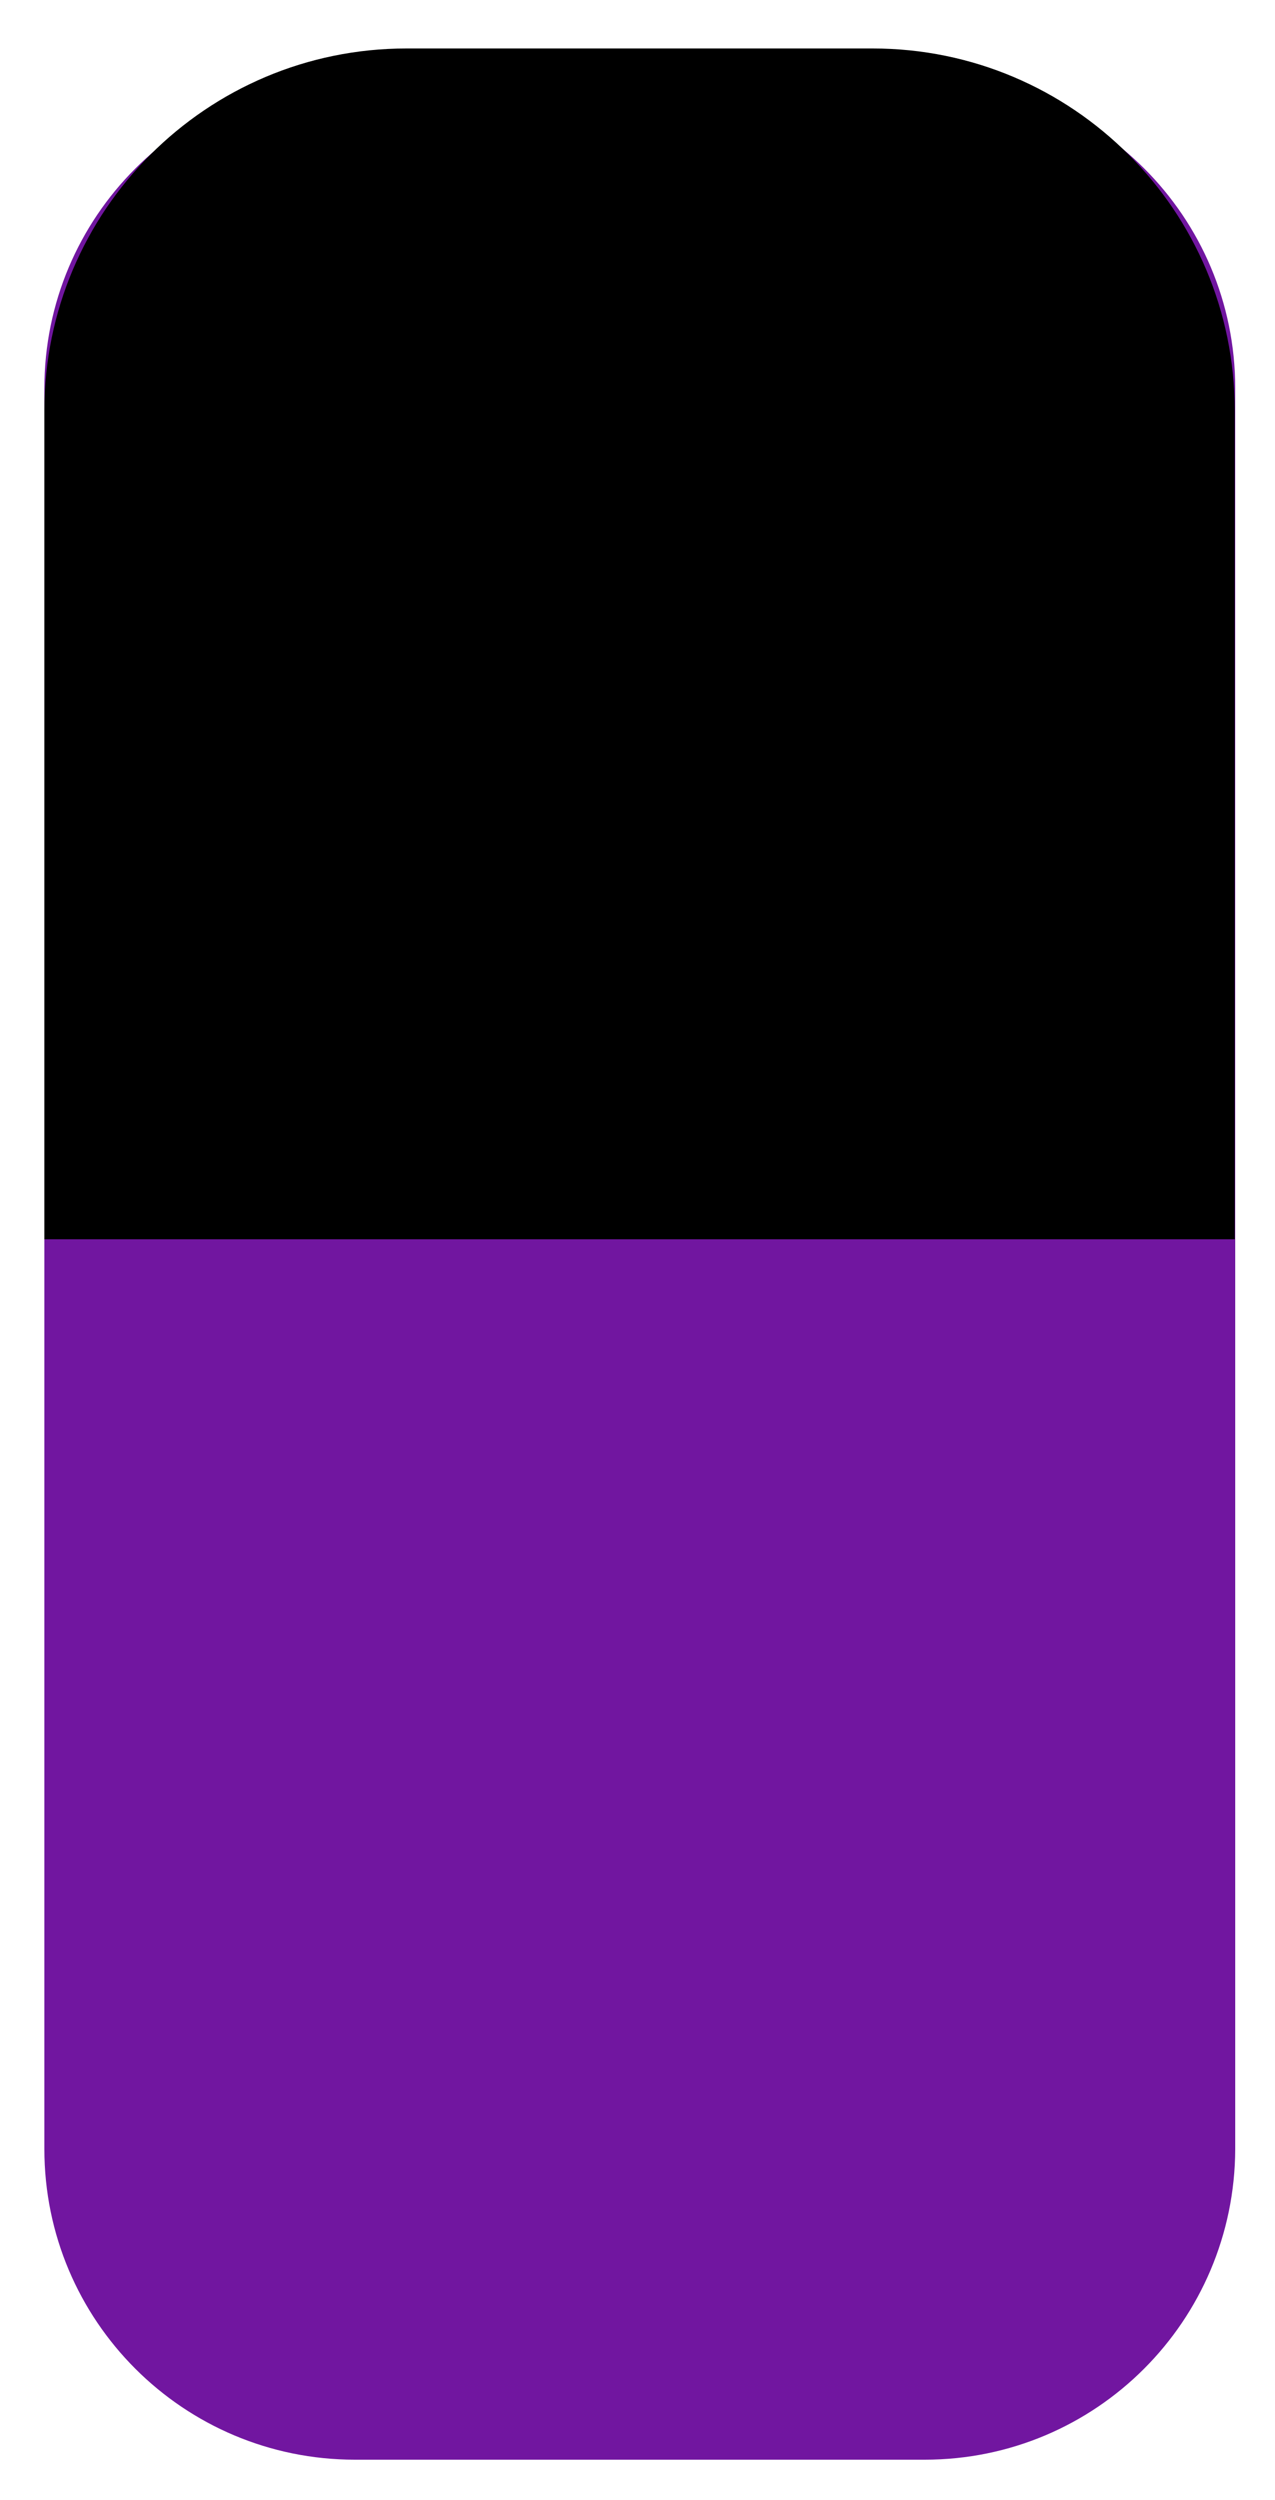 <svg width="25" height="49" viewBox="0 0 25 49" fill="none" xmlns="http://www.w3.org/2000/svg">
<path d="M18.13 48.21H6.96C3.6 48.21 0.87 45.49 0.87 42.12V7.61C0.87 4.25 3.59 1.52 6.96 1.52H18.13C21.49 1.52 24.22 4.24 24.22 7.61V42.12C24.21 45.49 21.49 48.21 18.13 48.21Z" fill="#7116A0"/>
<path d="M0.87 24.29V8.05C0.87 4.13 4.05 0.95 7.97 0.95H17.11C21.03 0.95 24.21 4.13 24.21 8.05V24.29" fill="black"/>
</svg>
